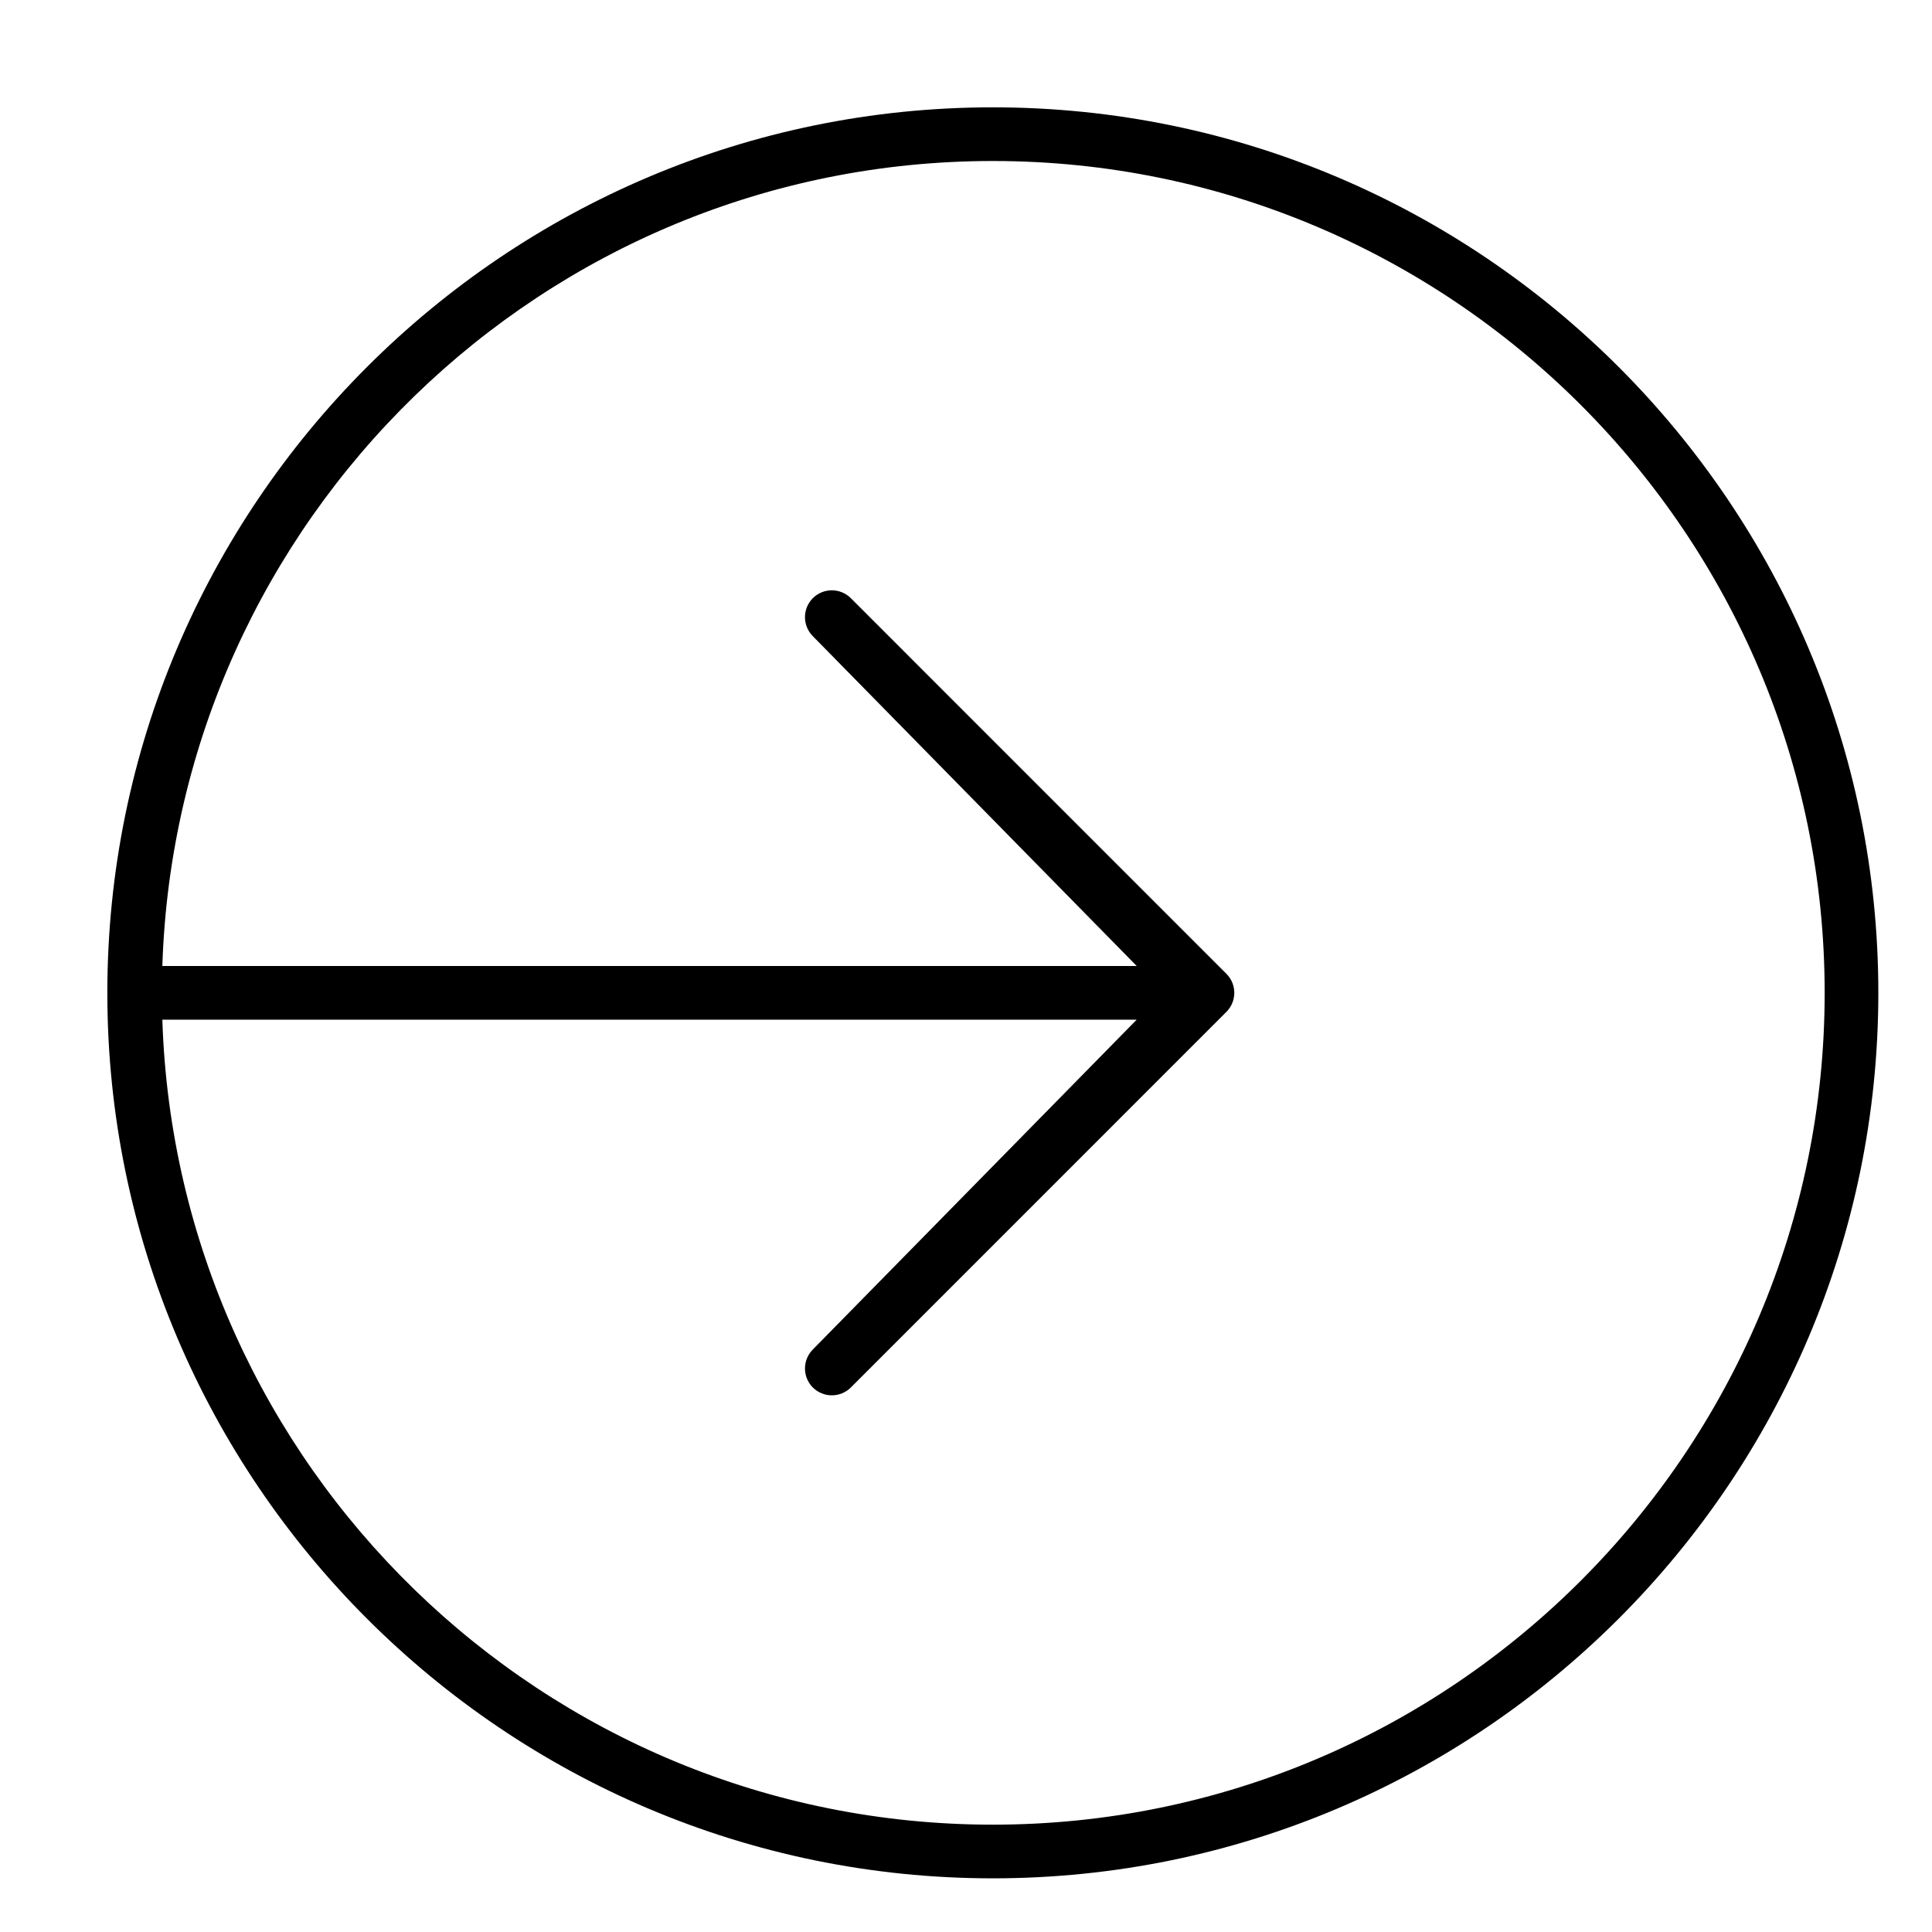 <svg width="36" height="36" viewBox="0 0 36 36" xmlns="http://www.w3.org/2000/svg"><title>activities/input_36</title><path d="M18.5 34c-8.378 0-15.208-6.686-15.475-15l18.156 0-6.035 6.146c-.195.196-.195.512 0 .708.098.097.226.146.354.146.128 0 .256-.049.354-.146l6.999-7c.195-.196.195-.512 0-.708l-6.999-7c-.196-.195-.512-.195-.708 0-.195.196-.195.512 0 .708L21.181 18 3.025 18C3.292 9.686 10.122 3 18.5 3 27.047 3 34 9.953 34 18.5 34 27.047 27.047 34 18.5 34m0-32C9.402 2 2 9.402 2 18.5 2 27.598 9.402 35 18.5 35 27.598 35 35 27.598 35 18.5 35 9.402 27.598 2 18.5 2" fill="#000" fill-rule="evenodd"/></svg>